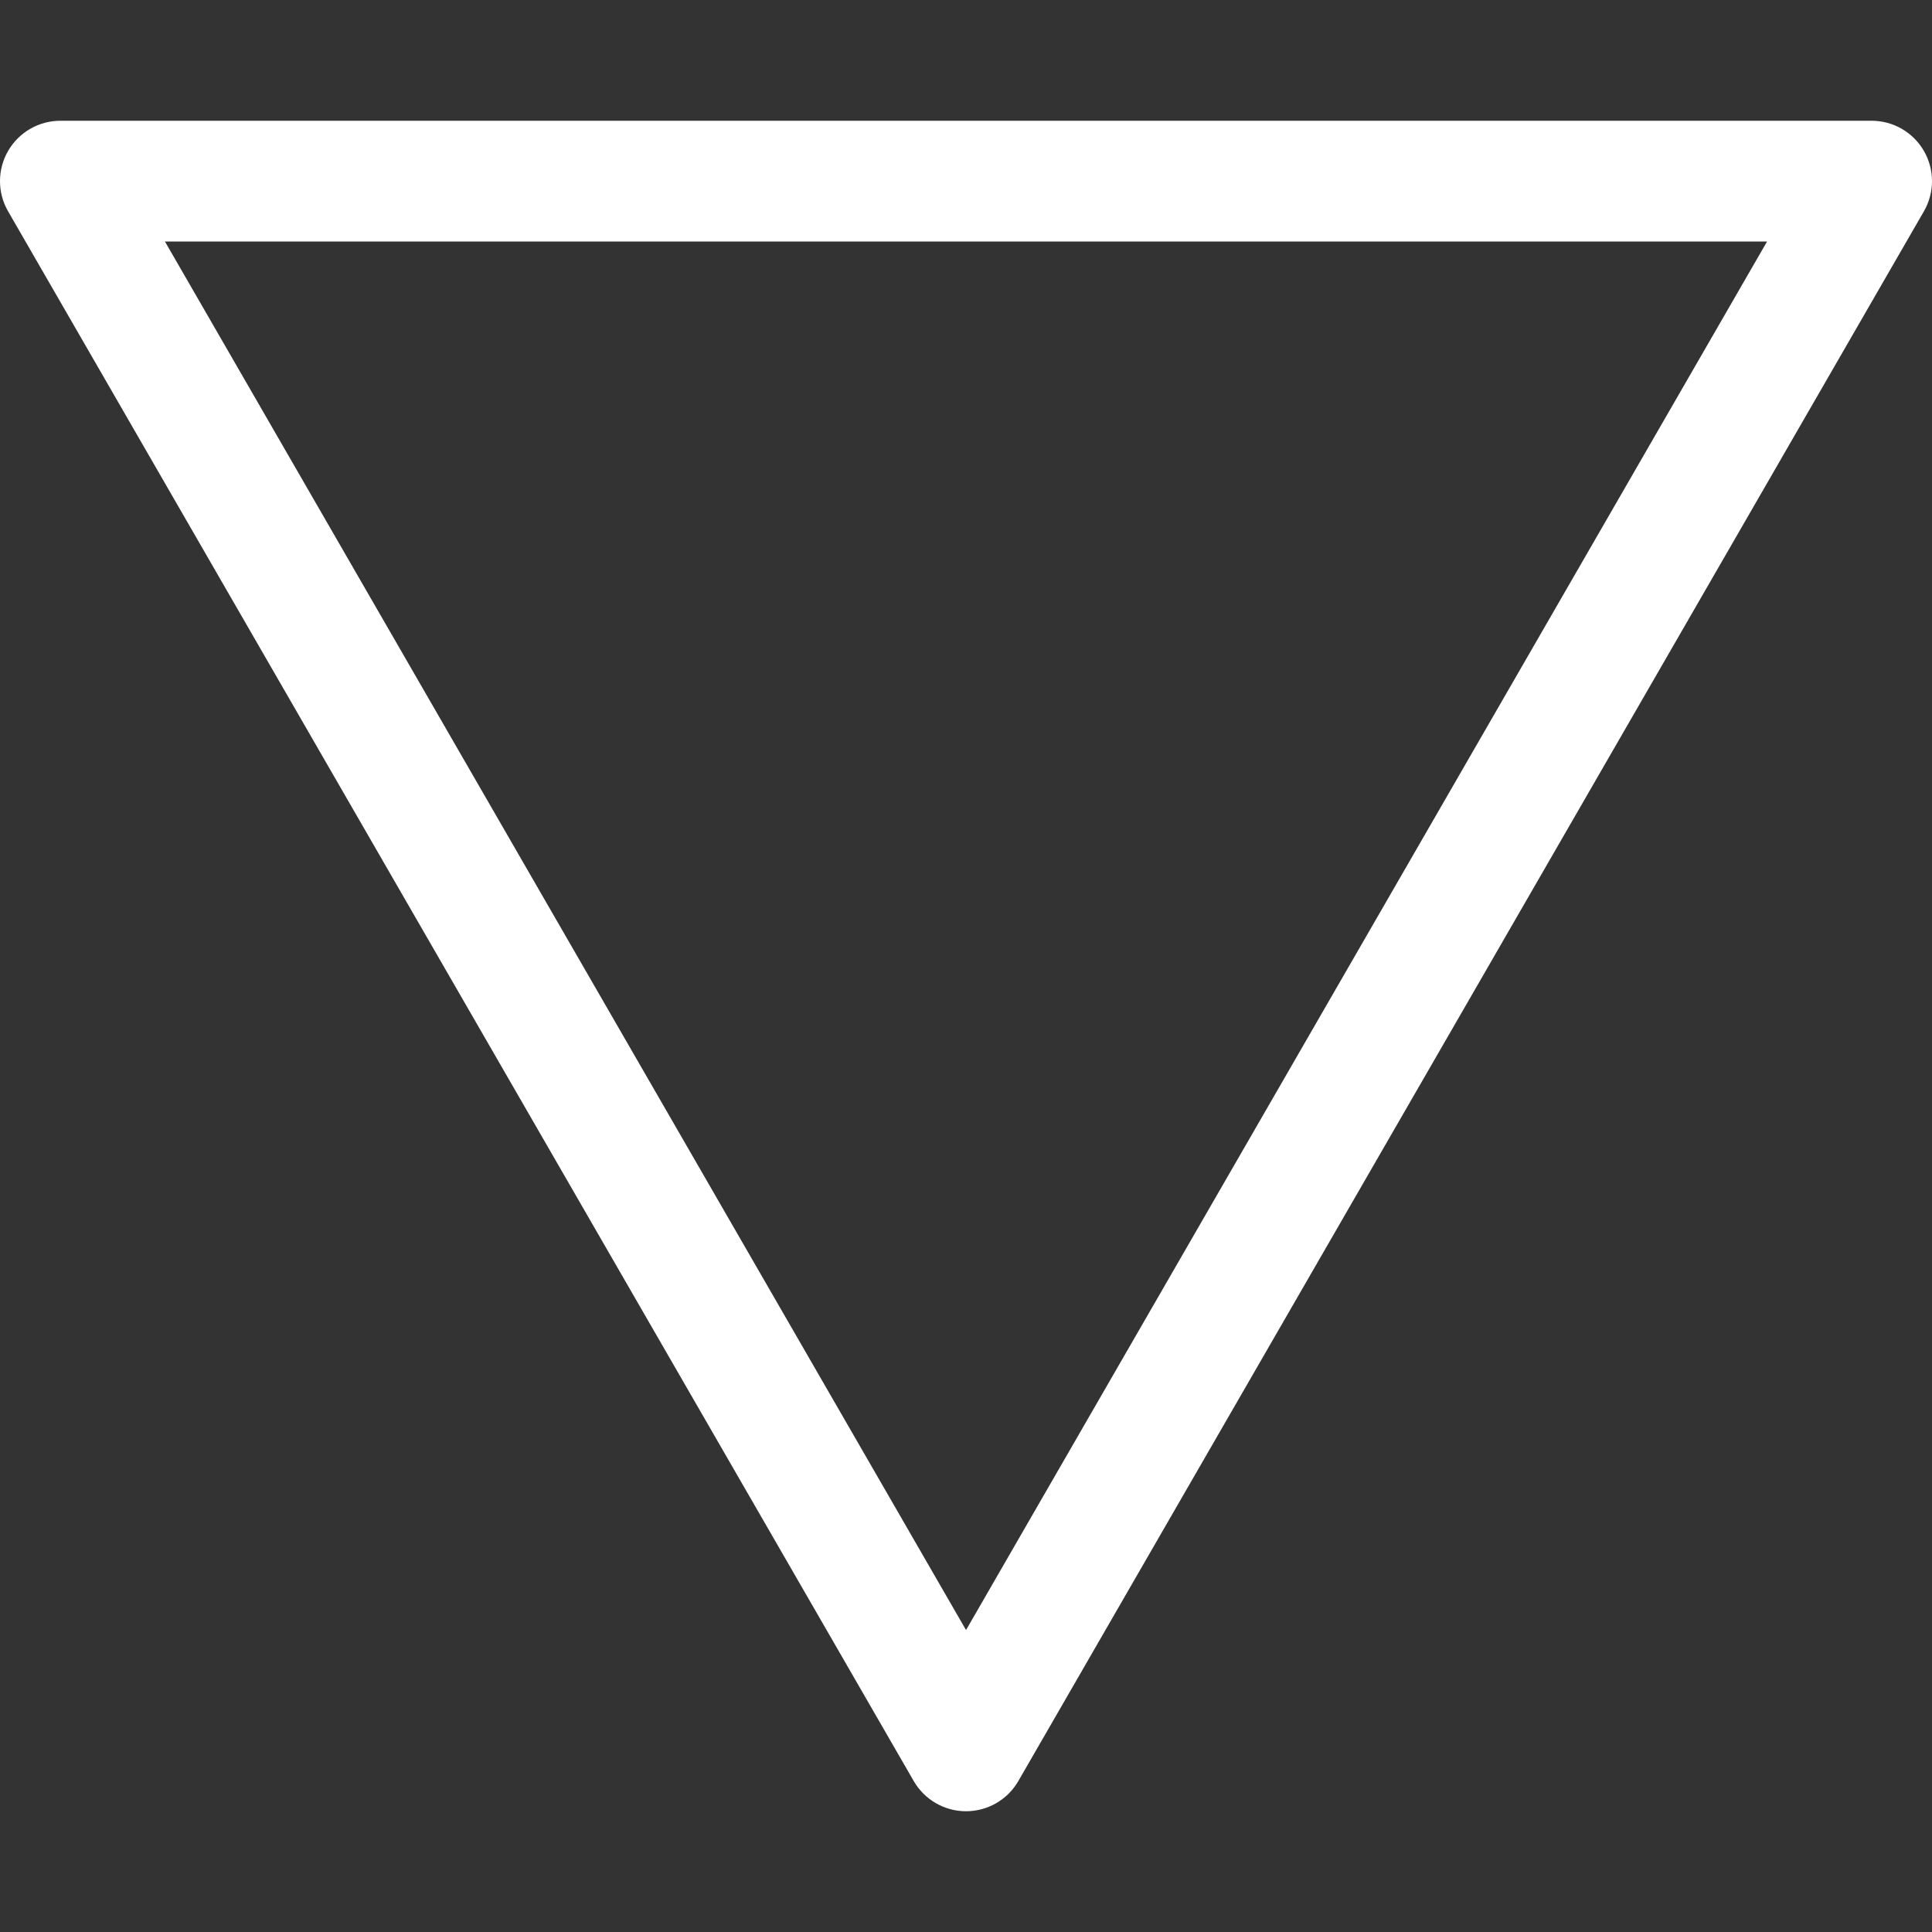 <svg id="Capa_1" enable-background="new 0 0 546.551 546.551" height="512" viewBox="0 0 546.551 546.551" width="512" xmlns="http://www.w3.org/2000/svg"><rect x="0" y="0" width="546.551" height="546.551" fill="#333333" stroke="none"/><path d="m273.283 512.39c-6.105 0-11.743-3.253-14.796-8.54l-256.198-444.068c-3.053-5.288-3.053-11.793 0-17.081s8.691-8.54 14.796-8.54h512.38c6.105 0 11.743 3.253 14.796 8.54 3.052 5.288 3.052 11.793 0 17.081l-256.181 444.068c-3.053 5.288-8.691 8.54-14.797 8.54zm-226.623-444.068 226.624 392.809 226.606-392.809z" fill="white"/></svg>
